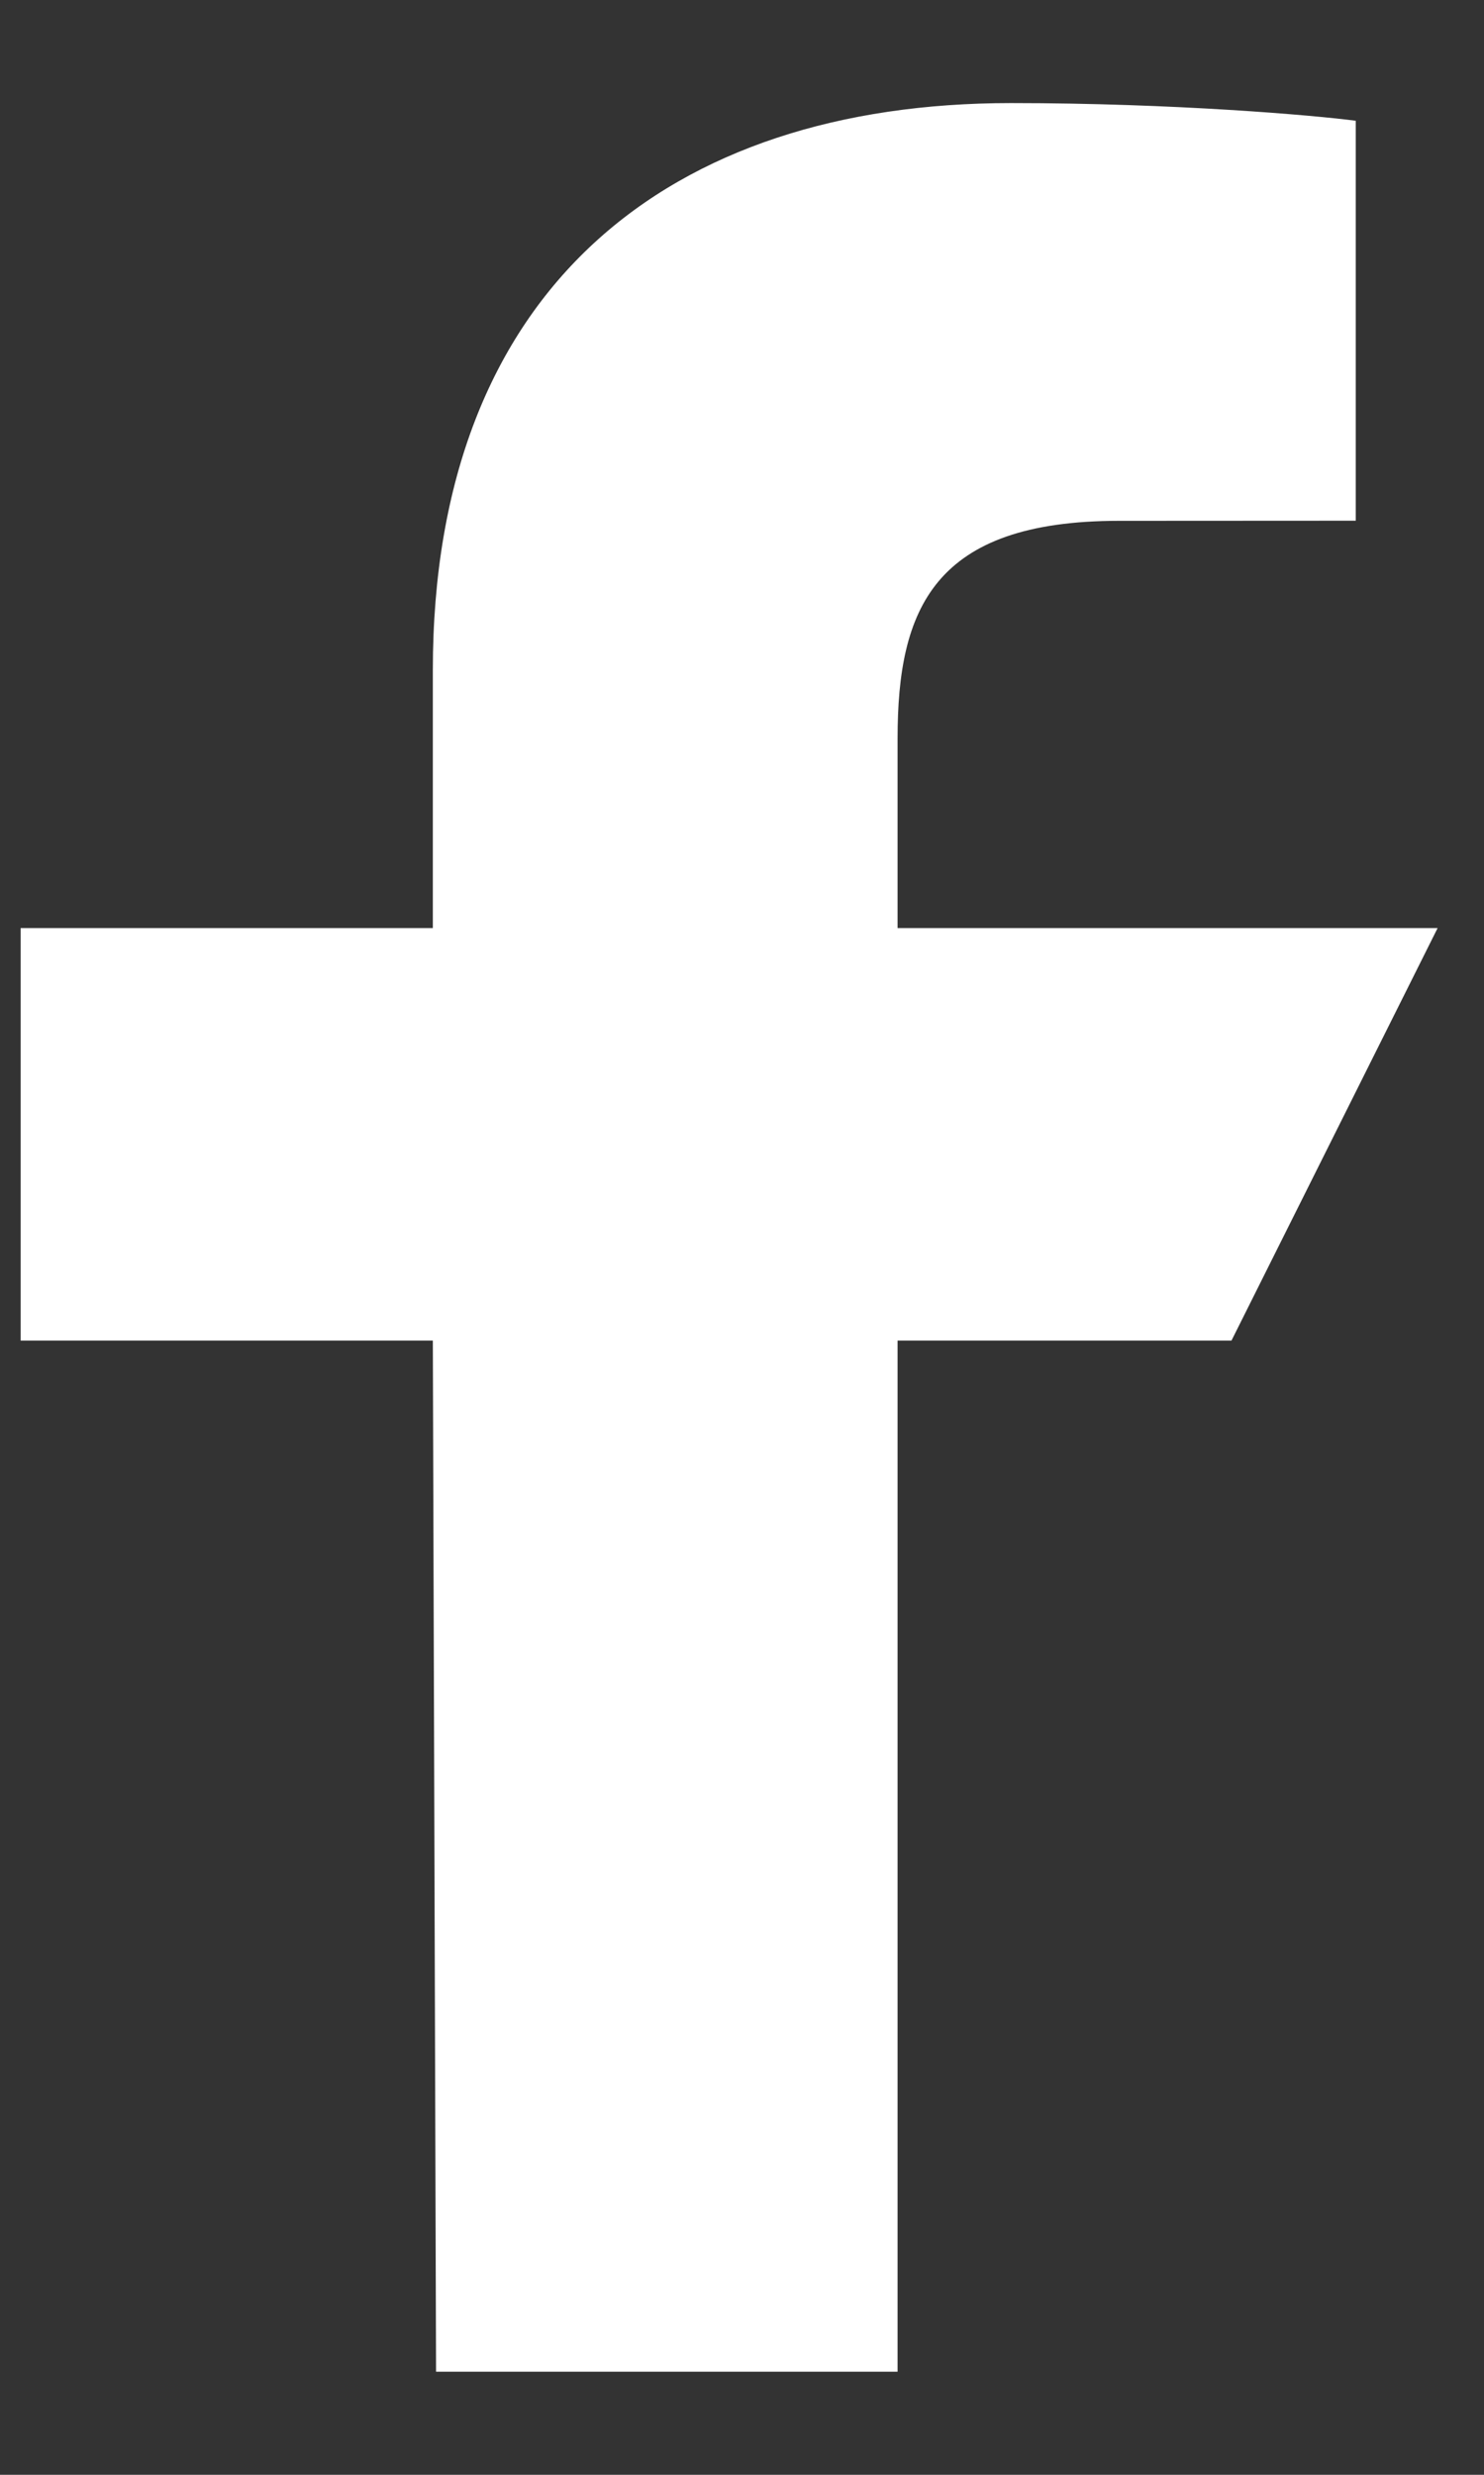 <svg width="12" height="20" viewBox="0 0 12 20" fill="none" xmlns="http://www.w3.org/2000/svg">
<rect x="0" y="0" width="12" height="20" fill="#333333" stroke="none"/>
<g id="Group">
<path id="Vector" d="M3.526 19.167L3.5 10.834H0.167V7.5H3.5V5.417C3.5 2.324 5.415 0.833 8.174 0.833C9.496 0.833 10.632 0.932 10.963 0.976V4.208L9.049 4.209C7.549 4.209 7.258 4.922 7.258 5.968V7.5H11.625L9.958 10.834H7.258V19.167H3.526Z" fill="white"/>
</g>
</svg>
